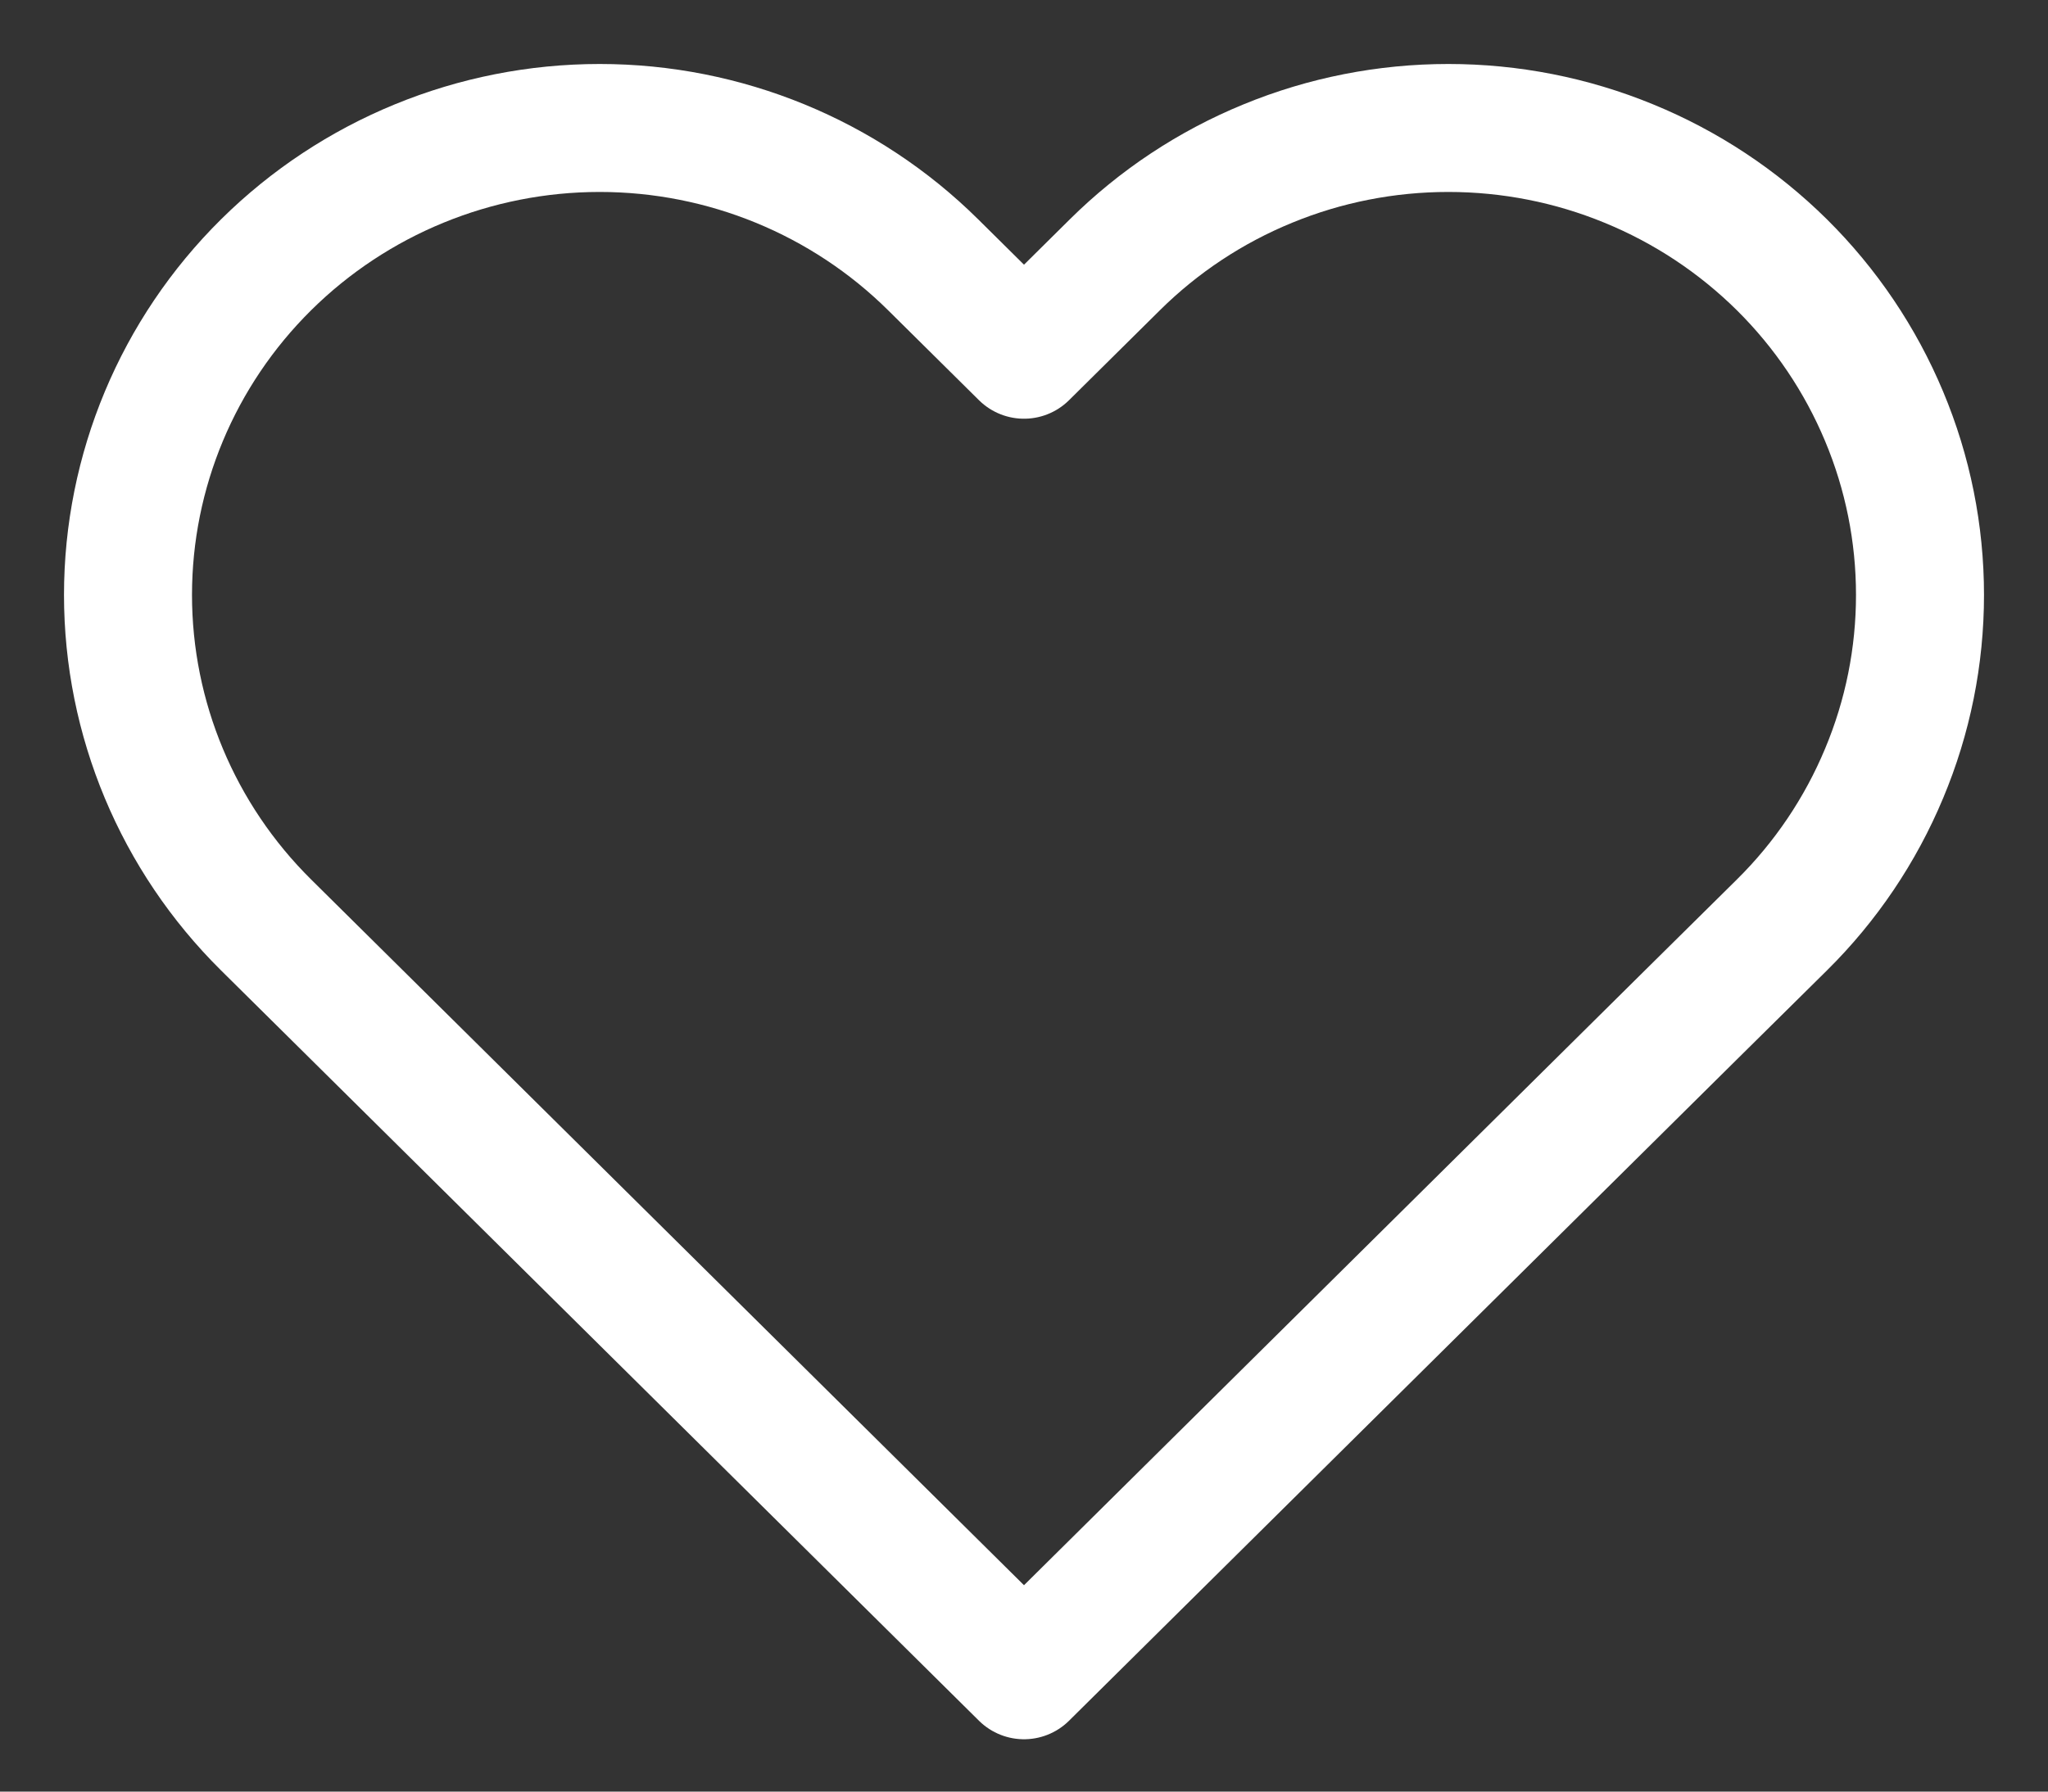 <svg width="16" height="14" viewBox="0 0 16 14" fill="none" xmlns="http://www.w3.org/2000/svg">
<rect x="0" y="0" width="16" height="14" fill="#333333" stroke="none"/>
<path d="M13.921 2.069C13.578 1.73 13.172 1.461 12.725 1.278C12.278 1.094 11.799 1 11.315 1C10.831 1 10.352 1.094 9.905 1.278C9.458 1.461 9.052 1.73 8.71 2.069L8 2.772L7.29 2.069C6.599 1.385 5.662 1 4.685 1C3.707 1 2.77 1.385 2.079 2.069C1.388 2.753 1 3.681 1 4.649C1 5.616 1.388 6.544 2.079 7.228L2.789 7.931L8 13.091L13.21 7.931L13.921 7.228C14.263 6.89 14.534 6.488 14.719 6.045C14.905 5.602 15 5.128 15 4.649C15 4.17 14.905 3.695 14.719 3.252C14.534 2.81 14.263 2.408 13.921 2.069V2.069Z" stroke="white" stroke-linecap="round" stroke-linejoin="round"/>
</svg>
